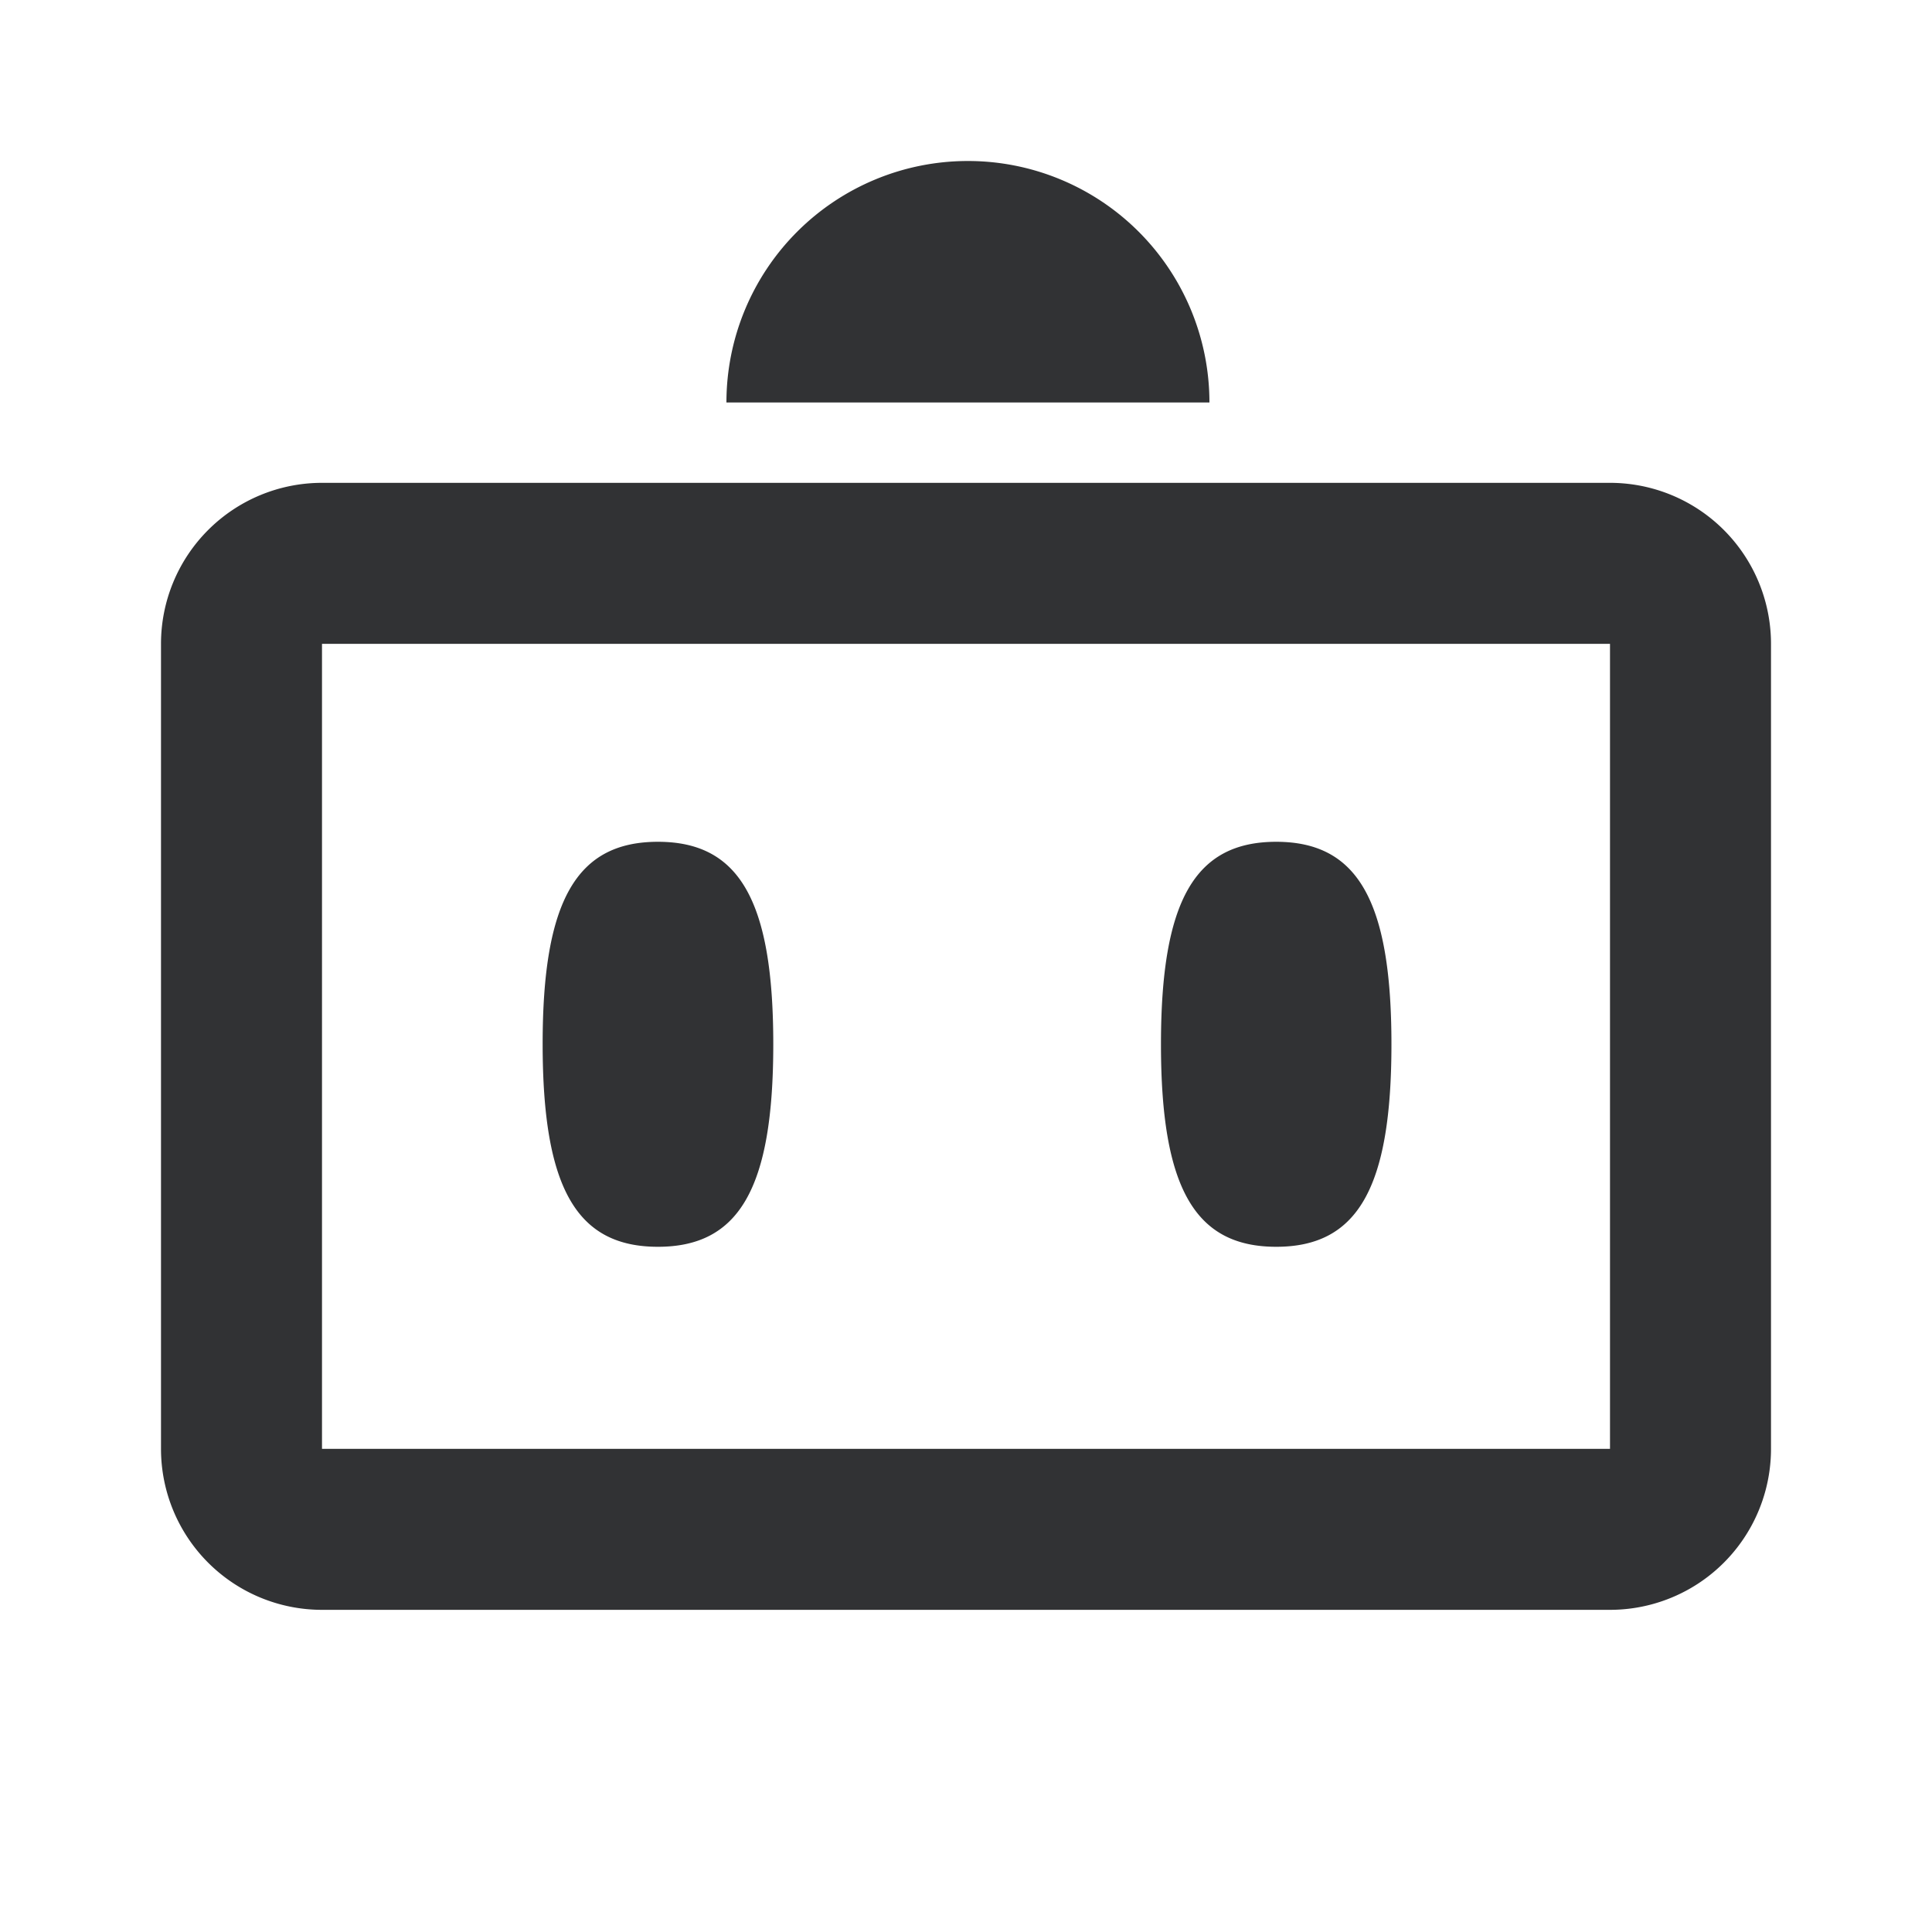 <svg xmlns="http://www.w3.org/2000/svg" width="24" height="24" fill="none" viewBox="0 0 24 24"><path fill="#313234" d="M20 5.998a2 2 0 0 1 2 2v10a2 2 0 0 1-2 2H4a2 2 0 0 1-2-2v-10a2 2 0 0 1 2-2zm-16 12h16v-10H4zm4.173-7.541c1.01 0 1.433.73 1.433 2.515 0 1.787-.423 2.516-1.433 2.516s-1.431-.729-1.432-2.515.422-2.516 1.432-2.516m7.68 0c1.01 0 1.432.73 1.432 2.515 0 1.787-.421 2.516-1.431 2.516s-1.432-.729-1.432-2.515.422-2.516 1.432-2.516M12.024 2a3 3 0 0 1 3 3h-6a3 3 0 0 1 3-3"/></svg>